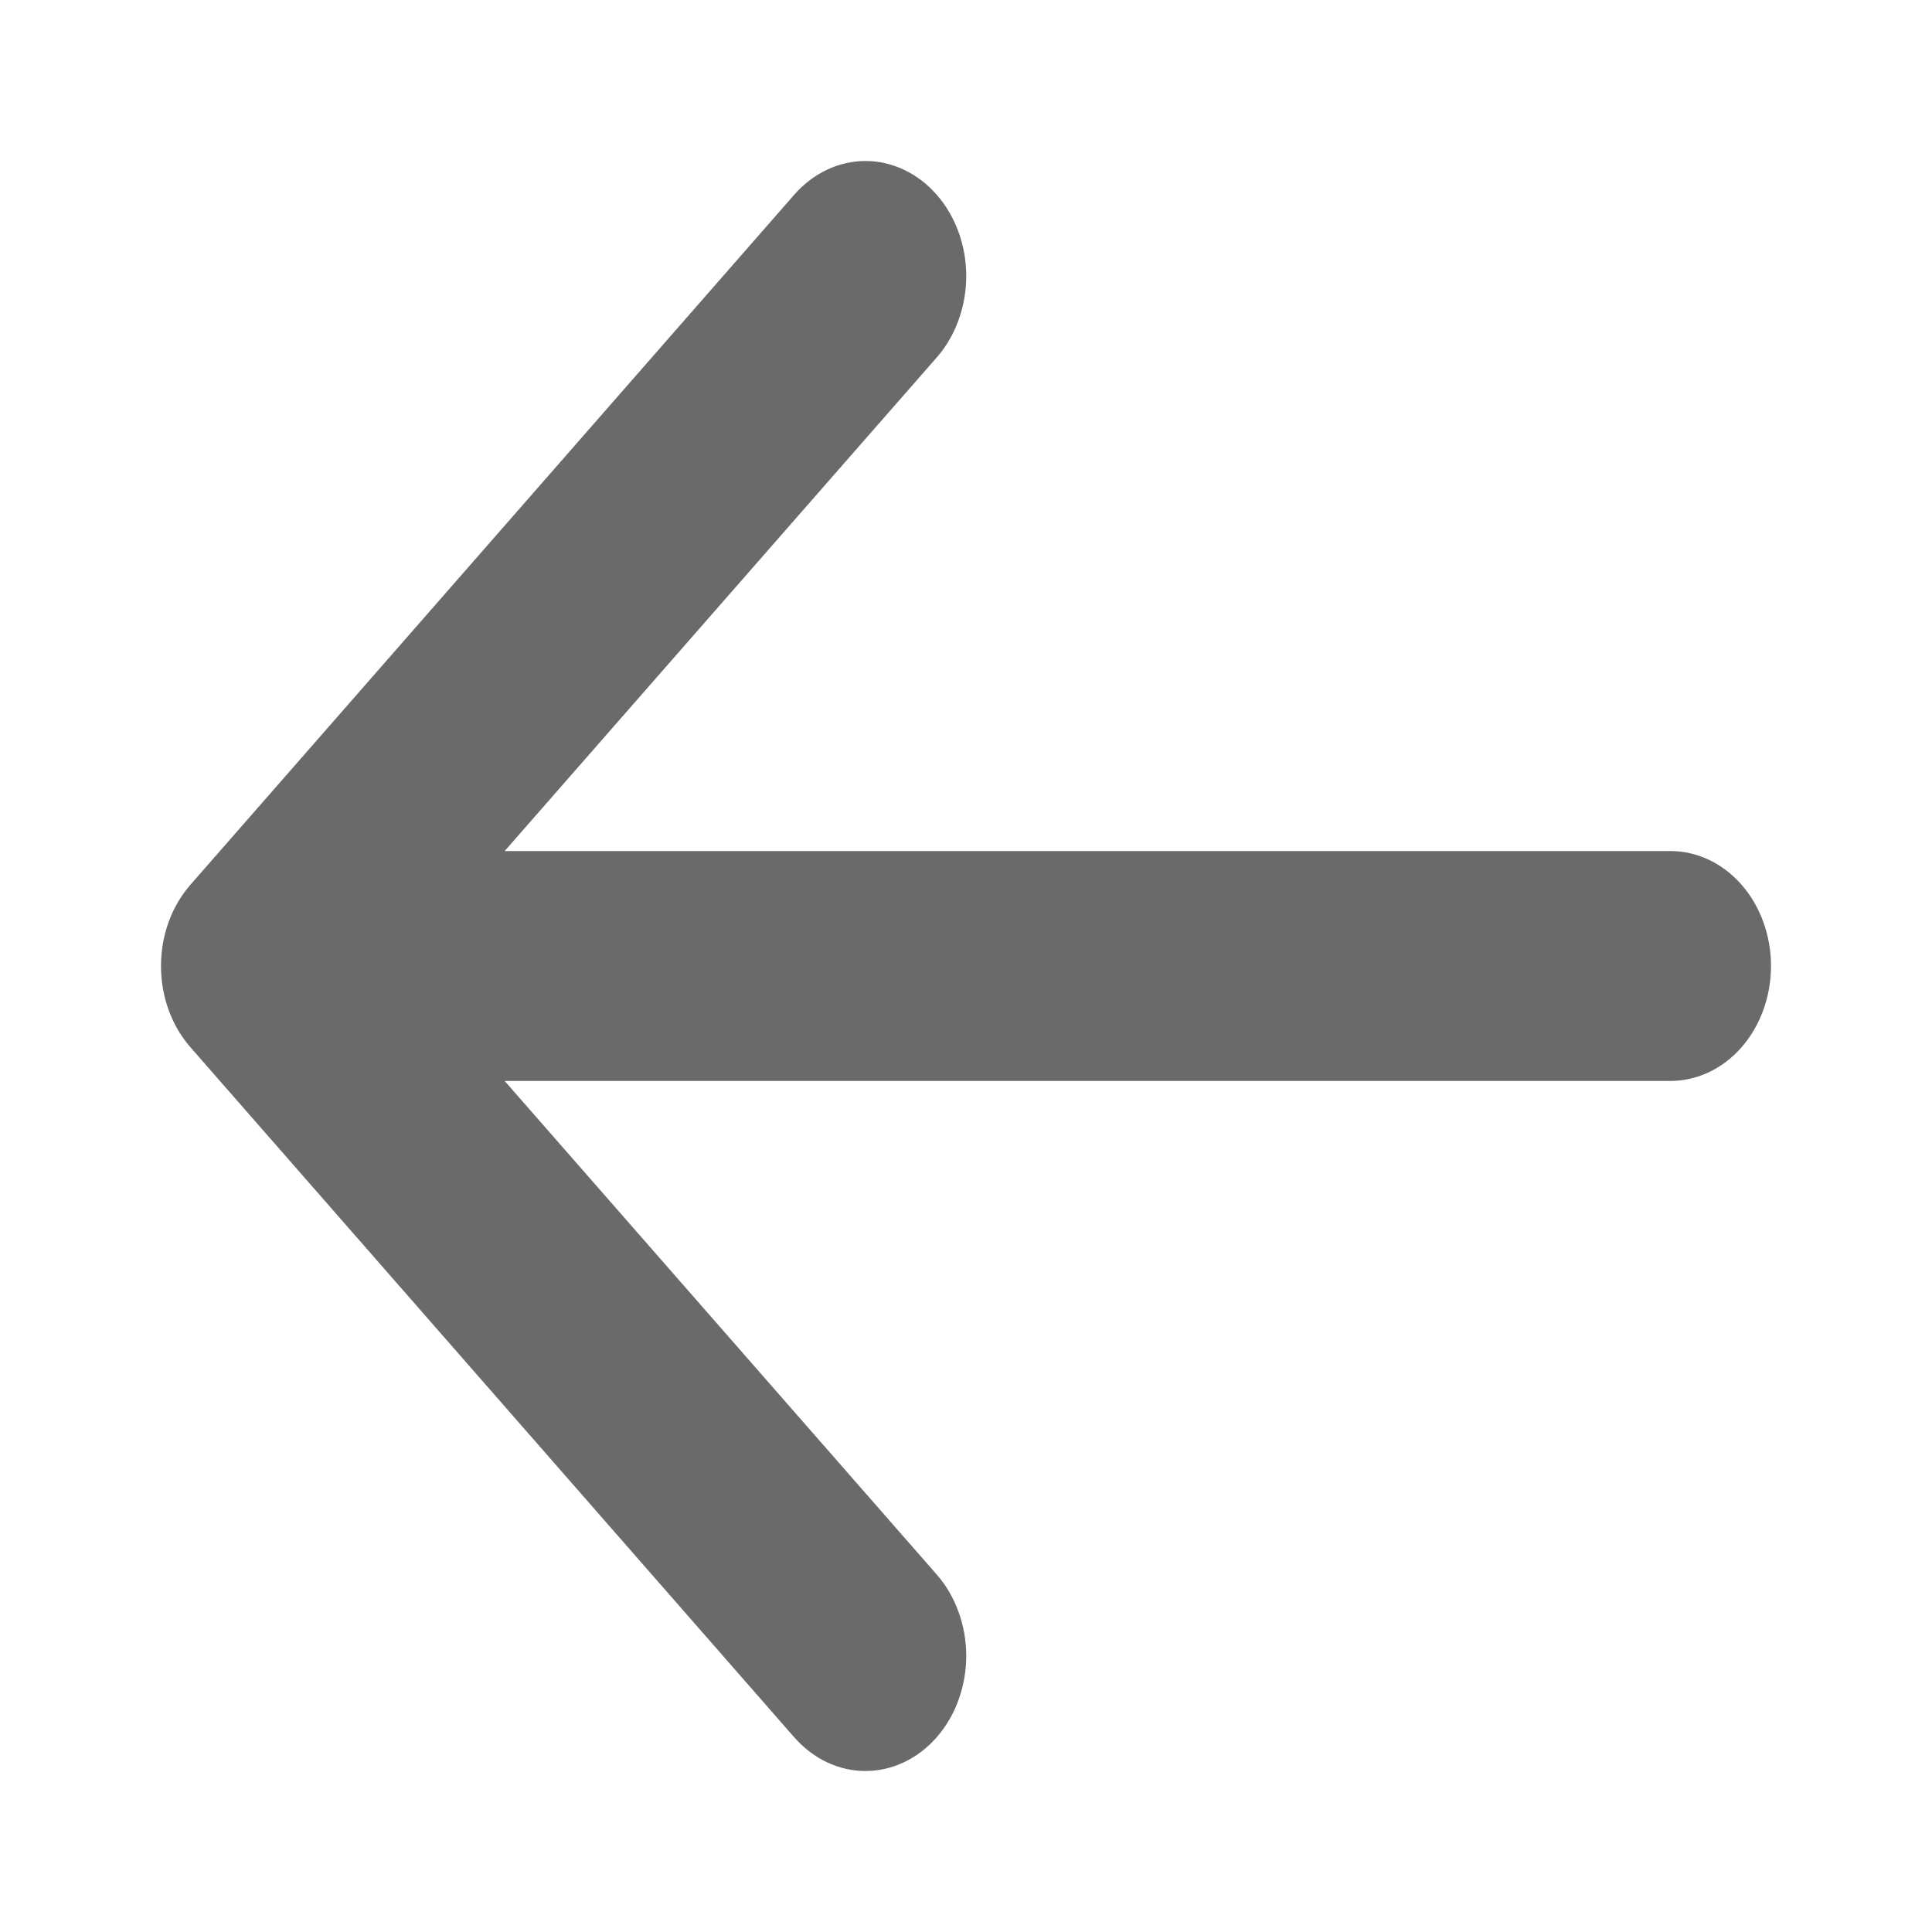 <svg width="24" height="24" viewBox="0 0 24 24" fill="none" xmlns="http://www.w3.org/2000/svg">
<path fill-rule="evenodd" clip-rule="evenodd" d="M22 12C22 12.379 21.868 12.742 21.634 13.01C21.399 13.278 21.082 13.428 20.75 13.428L6.269 13.428L11.636 19.559C11.752 19.691 11.845 19.849 11.907 20.023C11.97 20.196 12.003 20.382 12.003 20.57C12.003 20.758 11.97 20.944 11.907 21.117C11.845 21.291 11.752 21.448 11.636 21.581C11.52 21.714 11.382 21.819 11.23 21.891C11.078 21.963 10.916 22 10.751 22C10.587 22 10.424 21.963 10.272 21.891C10.12 21.819 9.983 21.714 9.866 21.581L2.367 13.011C2.251 12.879 2.158 12.721 2.095 12.547C2.032 12.374 2 12.188 2 12C2 11.812 2.032 11.626 2.095 11.453C2.158 11.279 2.251 11.121 2.367 10.989L9.866 2.419C9.983 2.286 10.12 2.181 10.272 2.109C10.424 2.037 10.587 2 10.751 2C10.916 2 11.078 2.037 11.23 2.109C11.382 2.181 11.52 2.286 11.636 2.419C11.871 2.687 12.003 3.051 12.003 3.43C12.003 3.618 11.97 3.804 11.907 3.977C11.845 4.151 11.752 4.309 11.636 4.441L6.269 10.572L20.75 10.572C21.082 10.572 21.399 10.722 21.634 10.99C21.868 11.258 22 11.621 22 12Z" fill="#6A6A6A"/>
</svg>
